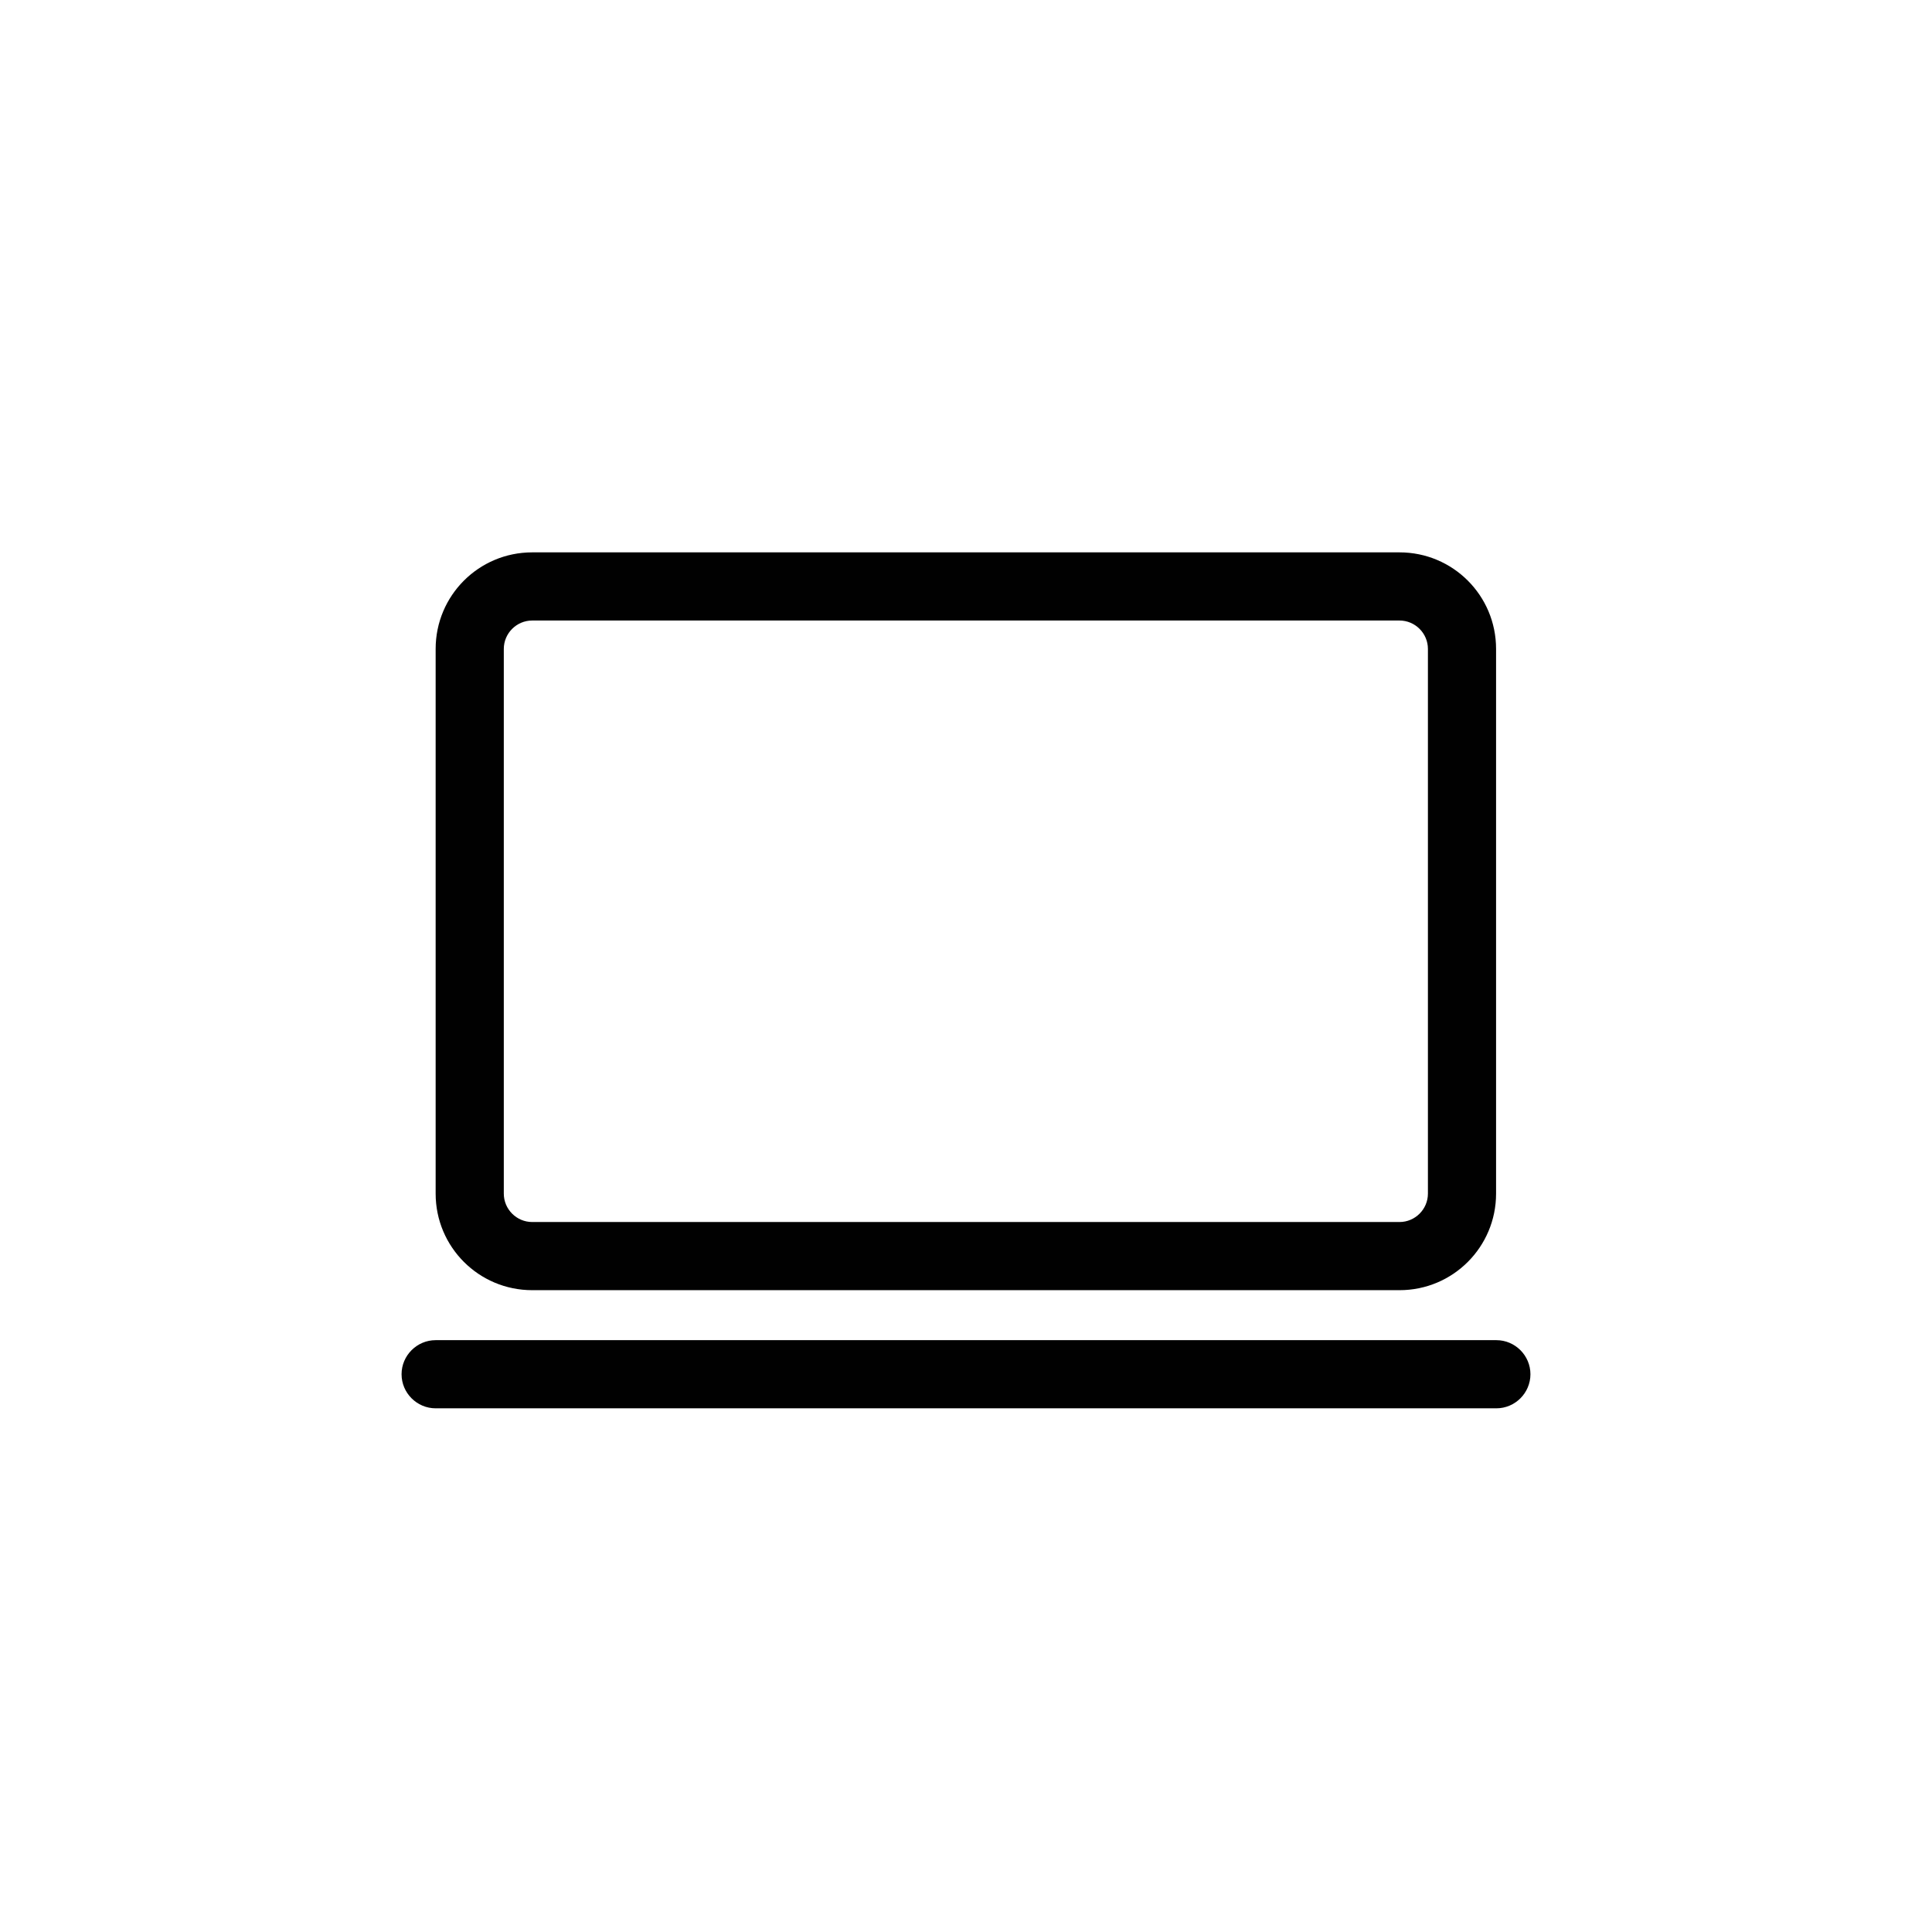 <?xml version="1.0" encoding="UTF-8"?>
<svg id="Ebene_1" data-name="Ebene 1" xmlns="http://www.w3.org/2000/svg" viewBox="0 0 68.03 68.03">
  <defs>
    <style>
      .cls-1 {
        fill: #010101;
      }
    </style>
  </defs>
  <path class="cls-1" d="m18.74,45.43h30.54c1.88,0,3.4-1.52,3.4-3.4v-19.18c0-1.88-1.52-3.4-3.4-3.4h-30.54c-1.88,0-3.4,1.52-3.4,3.4v19.18c0,1.88,1.52,3.4,3.4,3.4Zm-1-22.58c0-.55.45-1,1-1h30.54c.55,0,1,.45,1,1v19.18c0,.55-.45,1-1,1h-30.54c-.55,0-1-.45-1-1v-19.18Z"/>
  <path class="cls-1" d="m52.69,47.19H15.34c-.66,0-1.2.54-1.2,1.2s.54,1.2,1.2,1.2h37.35c.66,0,1.2-.54,1.2-1.2s-.54-1.2-1.2-1.2Z"/>
</svg>